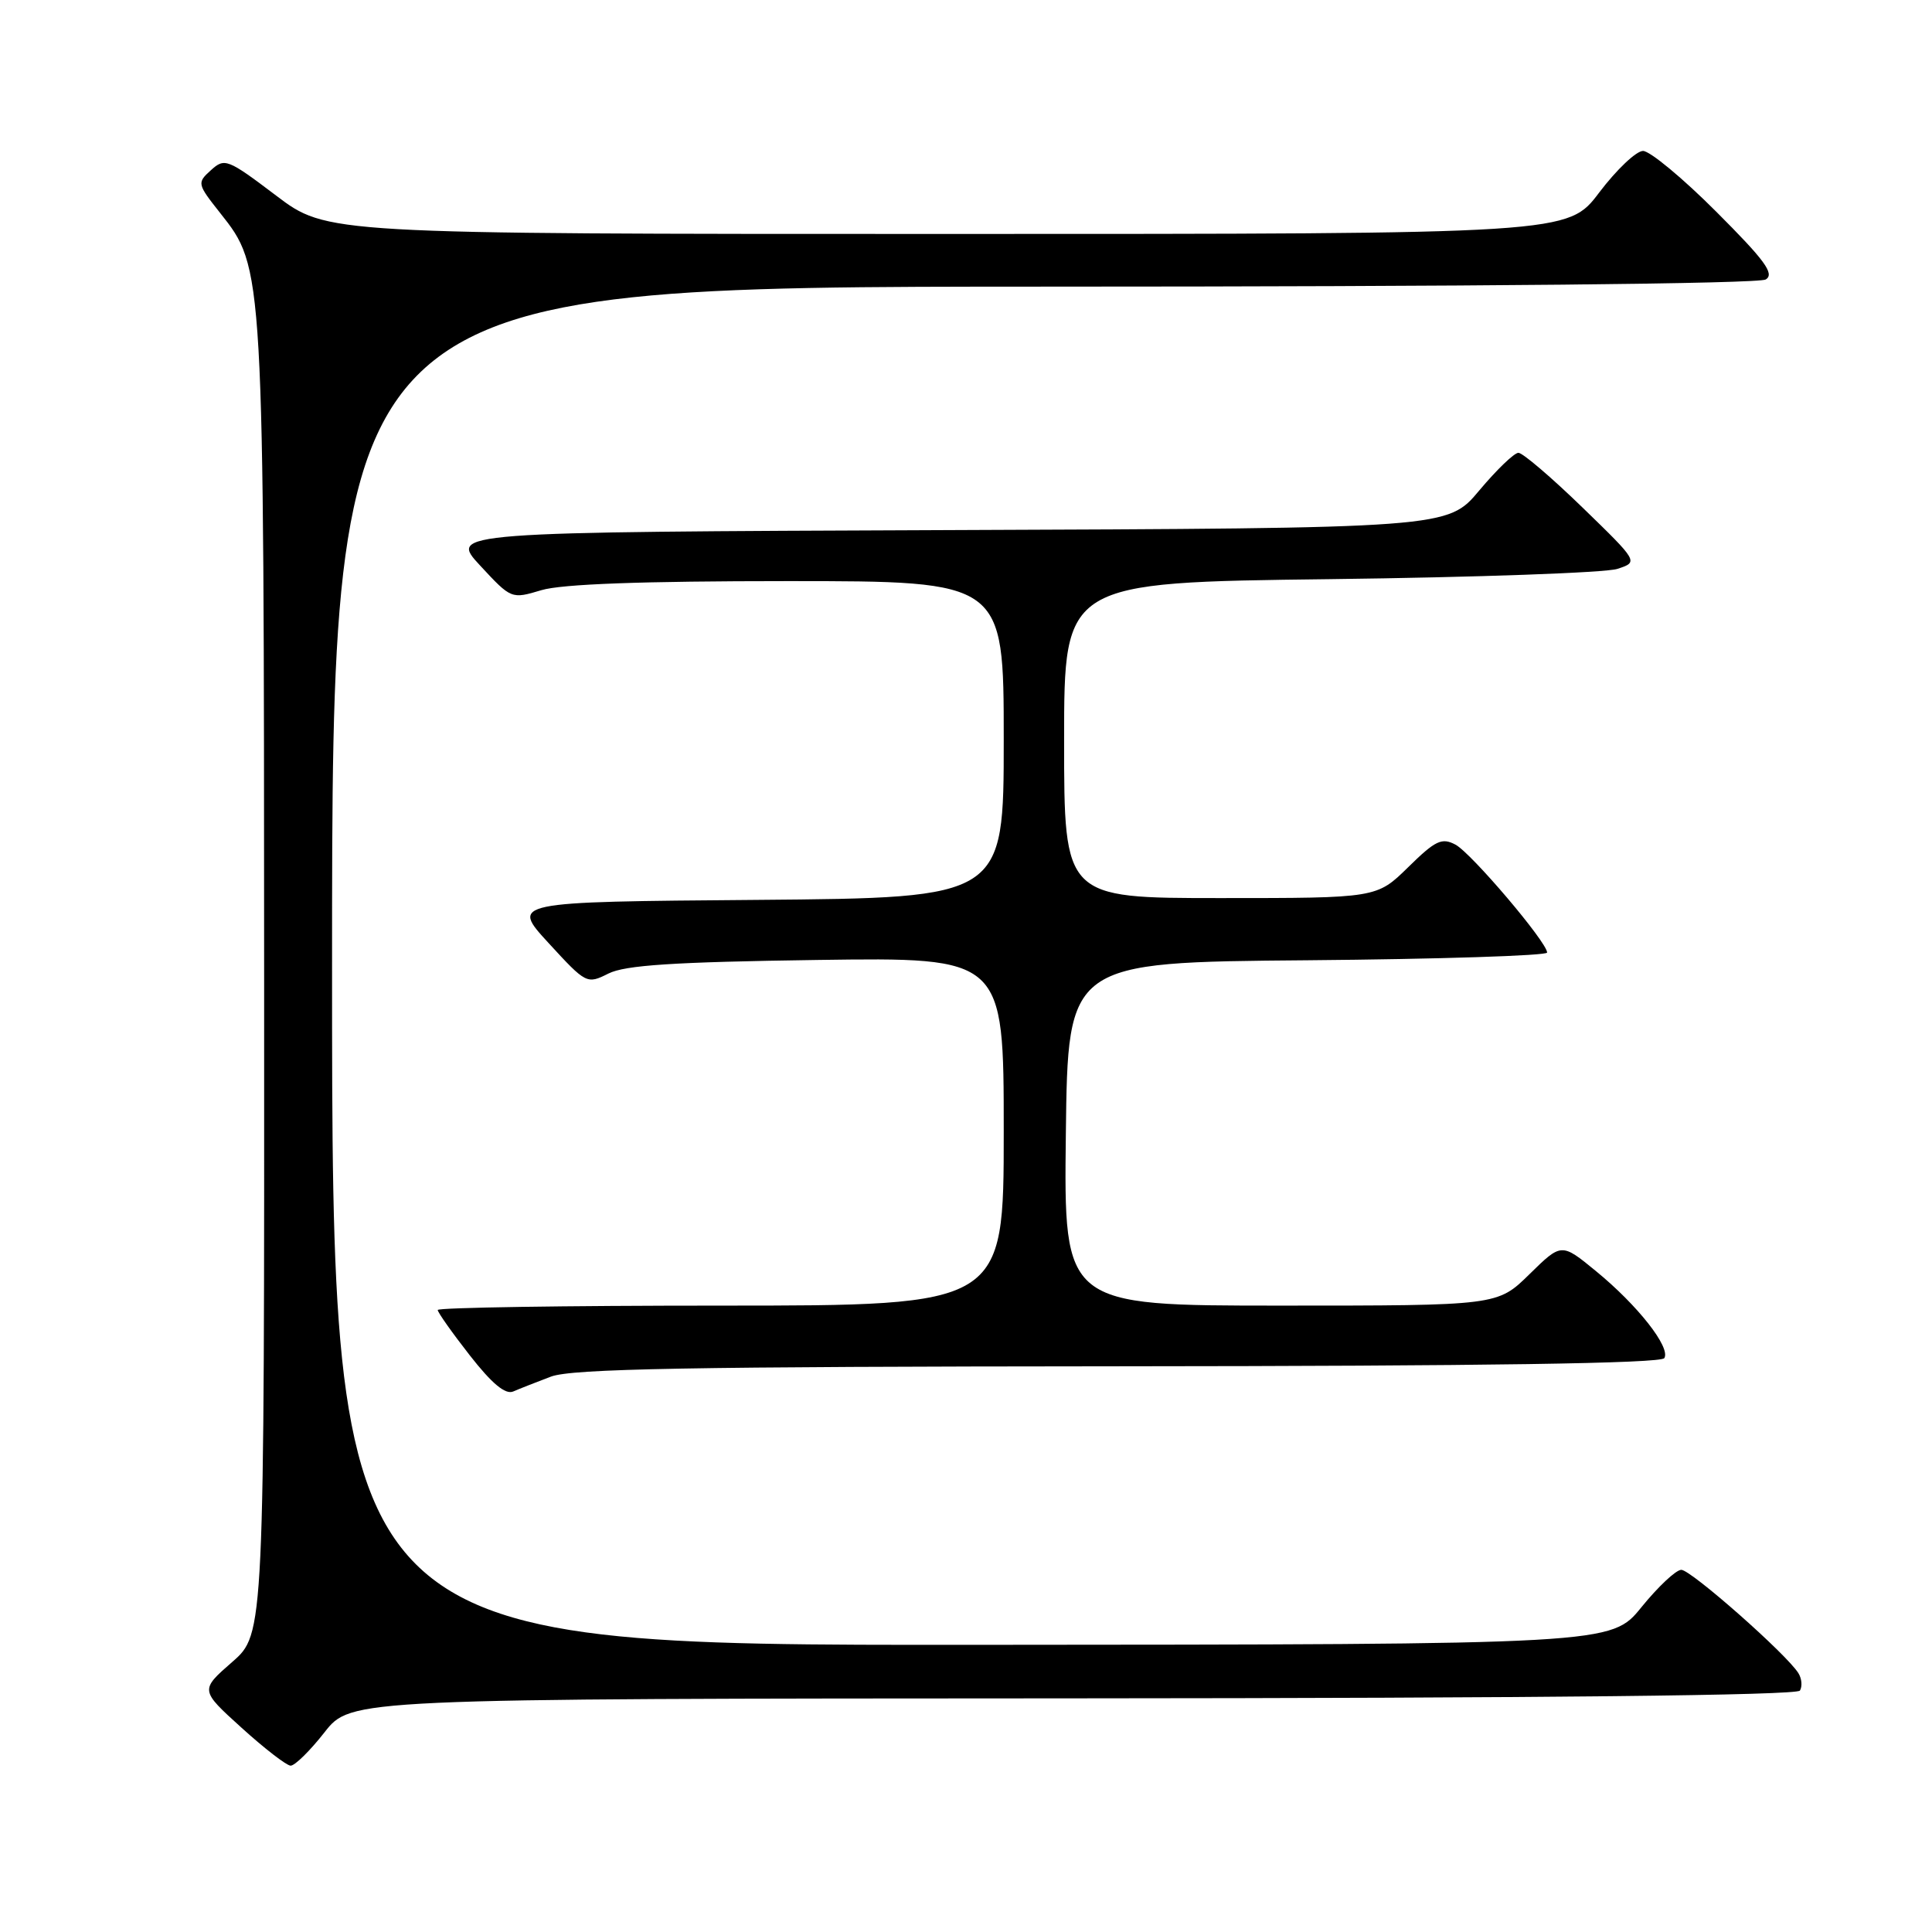 <?xml version="1.0" encoding="UTF-8" standalone="no"?>
<!DOCTYPE svg PUBLIC "-//W3C//DTD SVG 1.1//EN" "http://www.w3.org/Graphics/SVG/1.1/DTD/svg11.dtd" >
<svg xmlns="http://www.w3.org/2000/svg" xmlns:xlink="http://www.w3.org/1999/xlink" version="1.1" viewBox="0 0 256 256">
 <g >
 <path fill="currentColor"
d=" M 43.00 229.54 C 46.50 225.08 46.50 225.08 142.19 225.04 C 204.36 225.01 238.10 224.65 238.50 224.01 C 238.83 223.46 238.75 222.43 238.30 221.71 C 236.78 219.23 224.05 208.00 222.78 208.01 C 222.07 208.02 219.70 210.25 217.50 212.96 C 213.50 217.90 213.50 217.90 128.75 217.95 C 44.00 218.00 44.00 218.00 44.00 128.00 C 44.00 38.00 44.00 38.00 138.25 37.98 C 195.04 37.98 233.09 37.60 233.98 37.03 C 235.17 36.28 233.85 34.49 227.41 28.05 C 222.99 23.62 218.62 20.00 217.71 20.00 C 216.81 20.00 214.20 22.48 211.91 25.50 C 207.76 31.00 207.76 31.00 125.53 31.00 C 43.30 31.00 43.30 31.00 36.58 25.91 C 30.14 21.04 29.77 20.90 27.95 22.55 C 26.09 24.23 26.12 24.36 29.17 28.22 C 34.98 35.56 34.97 35.23 35.00 130.00 C 35.03 216.50 35.03 216.50 30.77 220.22 C 26.50 223.95 26.50 223.95 32.00 228.93 C 35.02 231.67 37.95 233.93 38.50 233.96 C 39.06 233.98 41.08 231.99 43.00 229.54 Z  M 73.00 182.41 C 75.78 181.36 91.30 181.08 148.19 181.04 C 196.84 181.01 220.09 180.66 220.53 179.96 C 221.40 178.55 217.01 172.96 211.45 168.41 C 206.90 164.68 206.90 164.68 202.66 168.84 C 198.42 173.00 198.42 173.00 169.69 173.00 C 140.96 173.00 140.96 173.00 141.23 150.25 C 141.50 127.50 141.50 127.50 173.25 127.24 C 190.71 127.09 205.00 126.63 205.00 126.22 C 205.00 124.86 194.98 113.06 192.86 111.92 C 191.05 110.96 190.21 111.35 186.60 114.90 C 182.42 119.00 182.42 119.00 161.71 119.00 C 141.00 119.00 141.00 119.00 141.00 98.09 C 141.00 77.17 141.00 77.17 176.25 76.74 C 195.64 76.50 212.77 75.89 214.31 75.38 C 217.12 74.46 217.12 74.46 209.67 67.23 C 205.57 63.25 201.76 60.00 201.20 60.00 C 200.64 60.00 198.31 62.25 196.01 64.99 C 191.83 69.99 191.83 69.99 125.66 70.24 C 59.50 70.50 59.50 70.50 63.63 74.95 C 67.75 79.39 67.76 79.39 71.74 78.20 C 74.43 77.39 85.05 77.00 104.37 77.00 C 133.00 77.00 133.00 77.00 133.00 97.99 C 133.00 118.97 133.00 118.97 100.33 119.24 C 67.67 119.50 67.67 119.50 72.70 124.97 C 77.67 130.38 77.77 130.43 80.62 129.00 C 82.83 127.89 89.22 127.47 108.25 127.20 C 133.00 126.85 133.00 126.85 133.00 149.92 C 133.00 173.00 133.00 173.00 95.50 173.00 C 74.88 173.00 58.00 173.26 58.00 173.58 C 58.00 173.89 59.91 176.60 62.25 179.59 C 65.18 183.34 66.96 184.82 68.00 184.38 C 68.82 184.02 71.08 183.14 73.00 182.41 Z "/>
</g>
</svg>